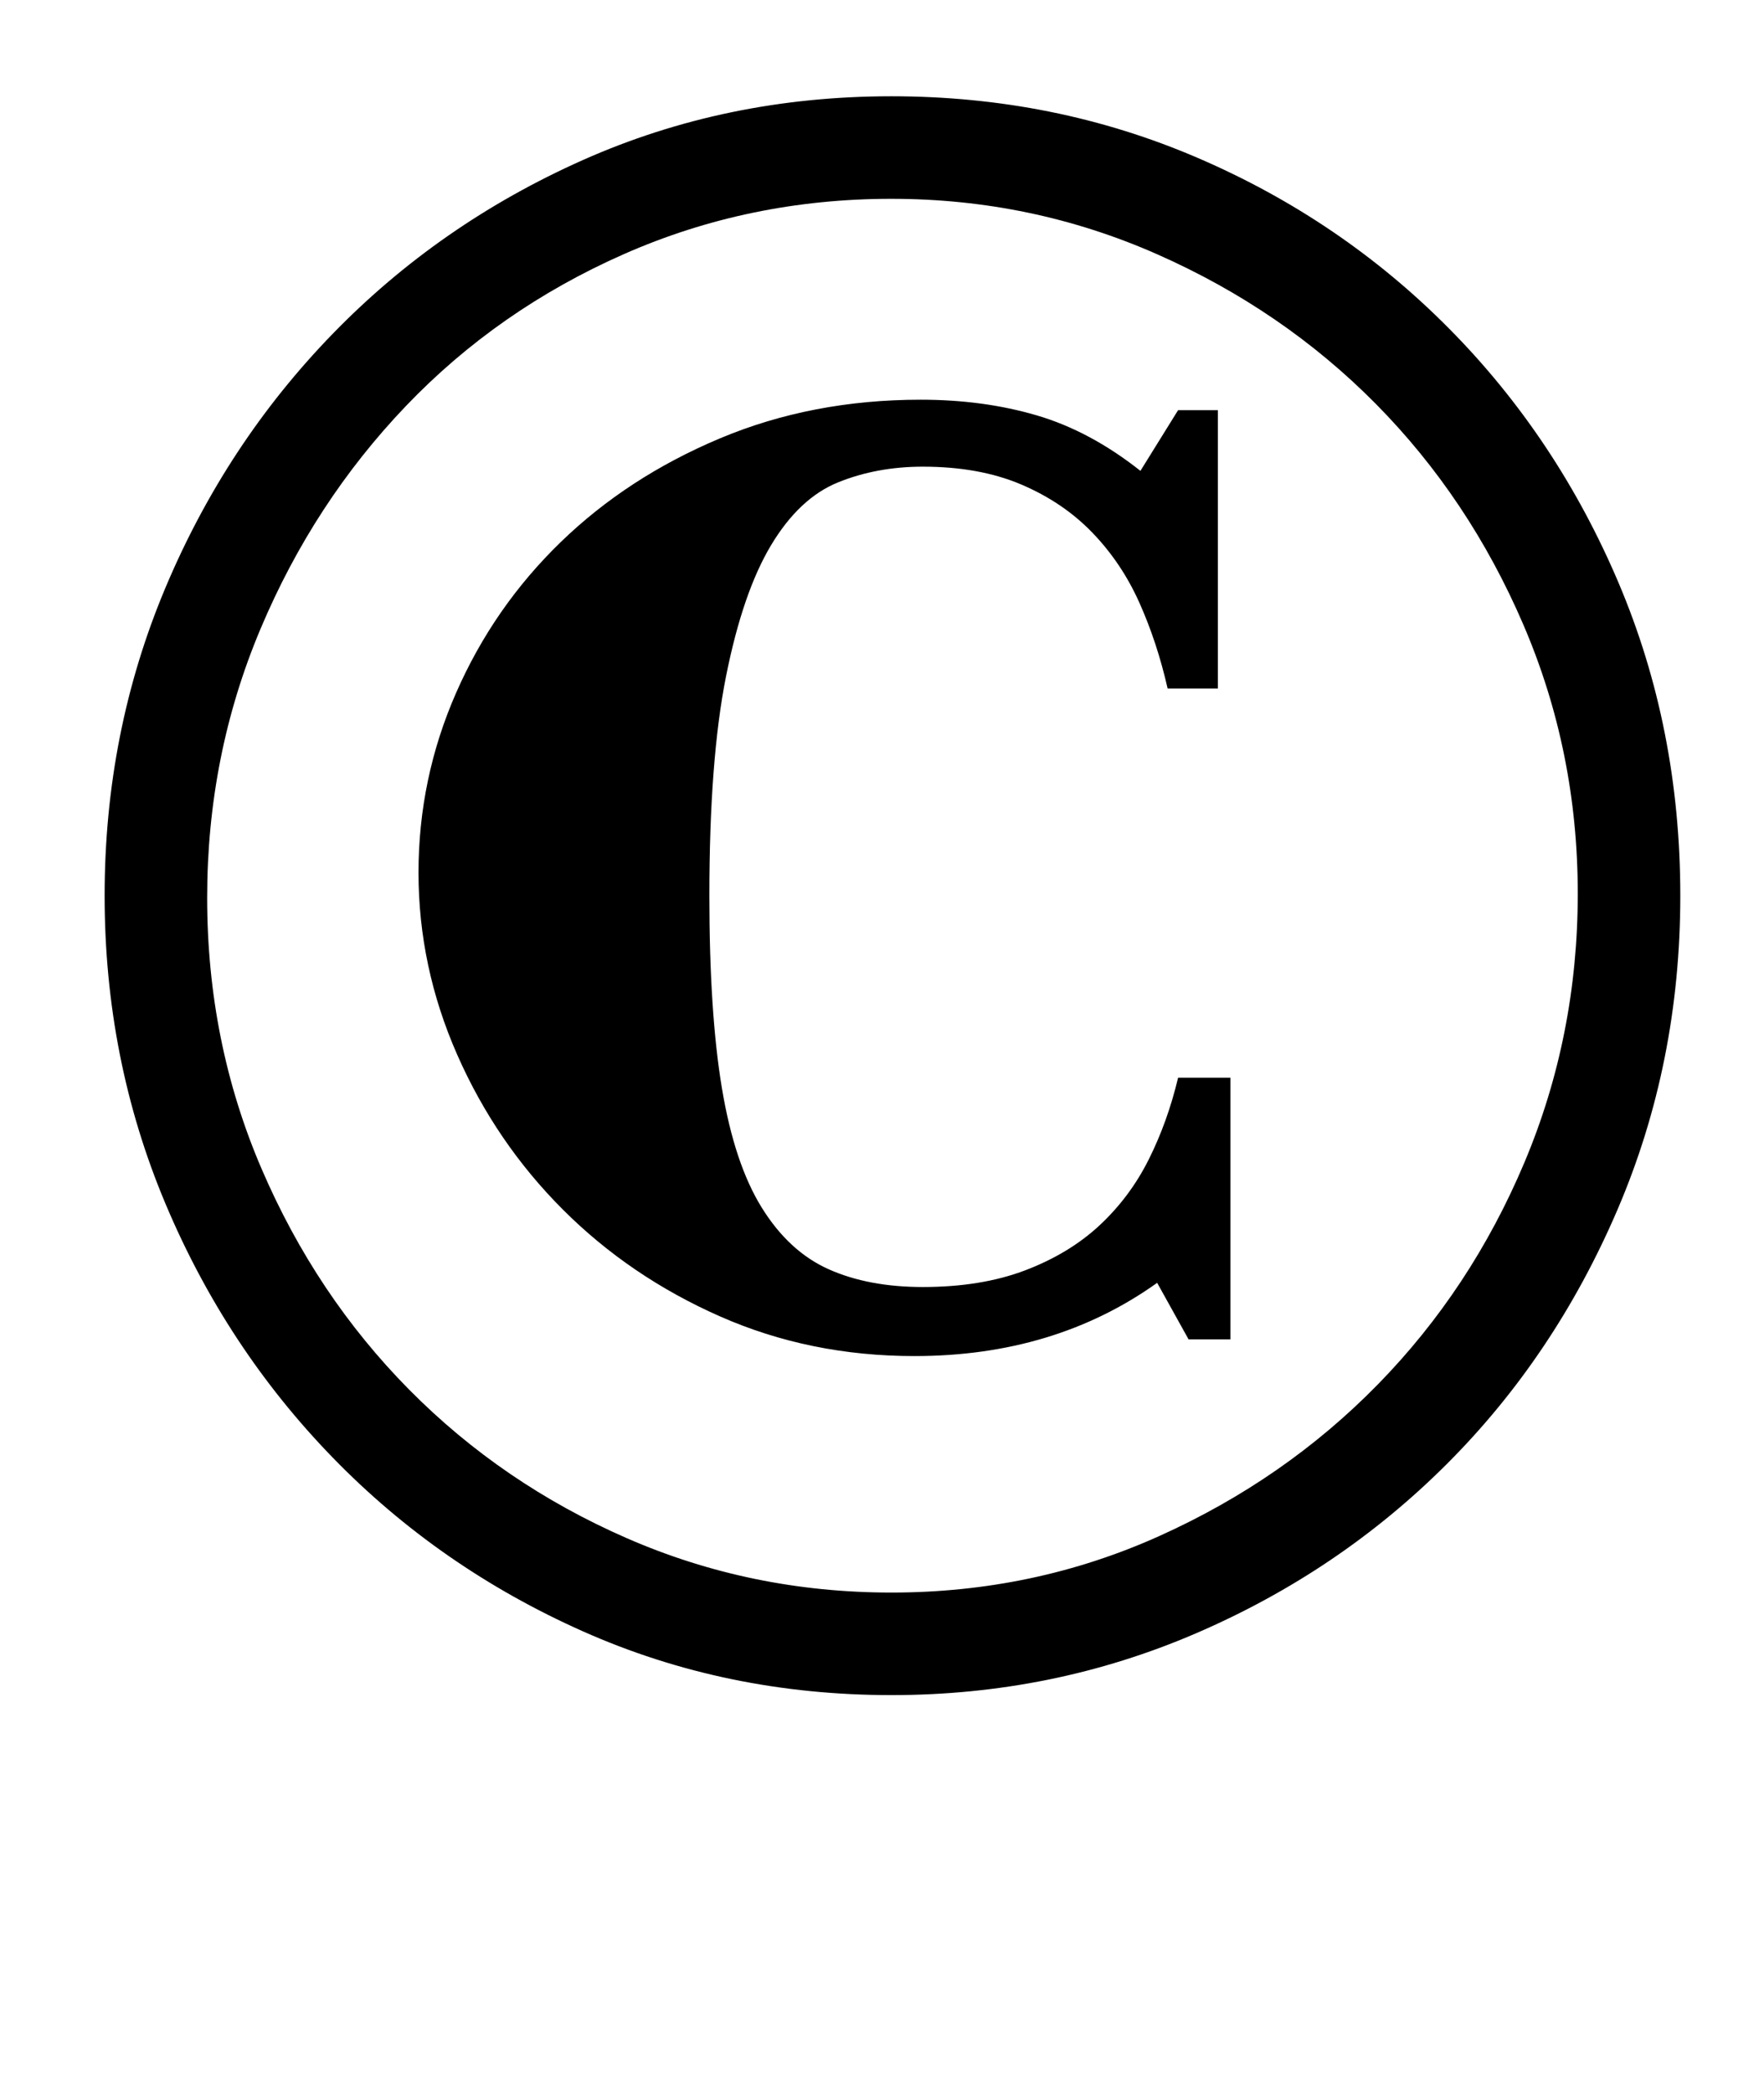 <?xml version="1.0" standalone="no"?>
<!DOCTYPE svg PUBLIC "-//W3C//DTD SVG 1.1//EN" "http://www.w3.org/Graphics/SVG/1.1/DTD/svg11.dtd" >
<svg xmlns="http://www.w3.org/2000/svg" xmlns:xlink="http://www.w3.org/1999/xlink" version="1.1" viewBox="-10 0 843 1000">
  <g transform="matrix(1 0 0 -1 0 800)">
   <path fill="currentColor"
d="M416 -10q-79 0 -147.5 30.5t-119.5 83t-80 121.5t-29 147t29 147t80 121.5t119.5 83t147.5 30.5q78 0 146.5 -29.5t120 -81.5t81 -121.5t29.5 -149.5t-30 -150t-81.5 -121.5t-120 -81t-145.5 -29.5zM416 705q-68 0 -128 -26.5t-104 -72.5t-69.5 -106.5t-25.5 -128.5
q0 -69 26 -129.5t70.5 -105.5t104 -71t126.5 -26q68 0 128 27t104.5 72.5t70 106t25.5 128.5t-26 128.5t-70.5 105.5t-104.5 71.5t-127 26.5zM427 152q-50 0 -93 19t-75 51t-50.5 74t-18.5 87t18 86t50 72t76 49.5t96 18.5q30 0 55.5 -7.5t49.5 -26.5l18 29h19v-133h-24
q-5 22 -13.5 41t-22.5 33.5t-34 23t-47 8.5q-22 0 -40.5 -7.5t-32 -30t-21.5 -62.5t-8 -105q0 -56 6 -92t19 -57t32 -29.5t45 -8.5q28 0 49 8t35.5 21.5t23.5 31.5t14 39h25v-125h-20l-15 27q-49 -35 -116 -35z" />
  </g>

</svg>
